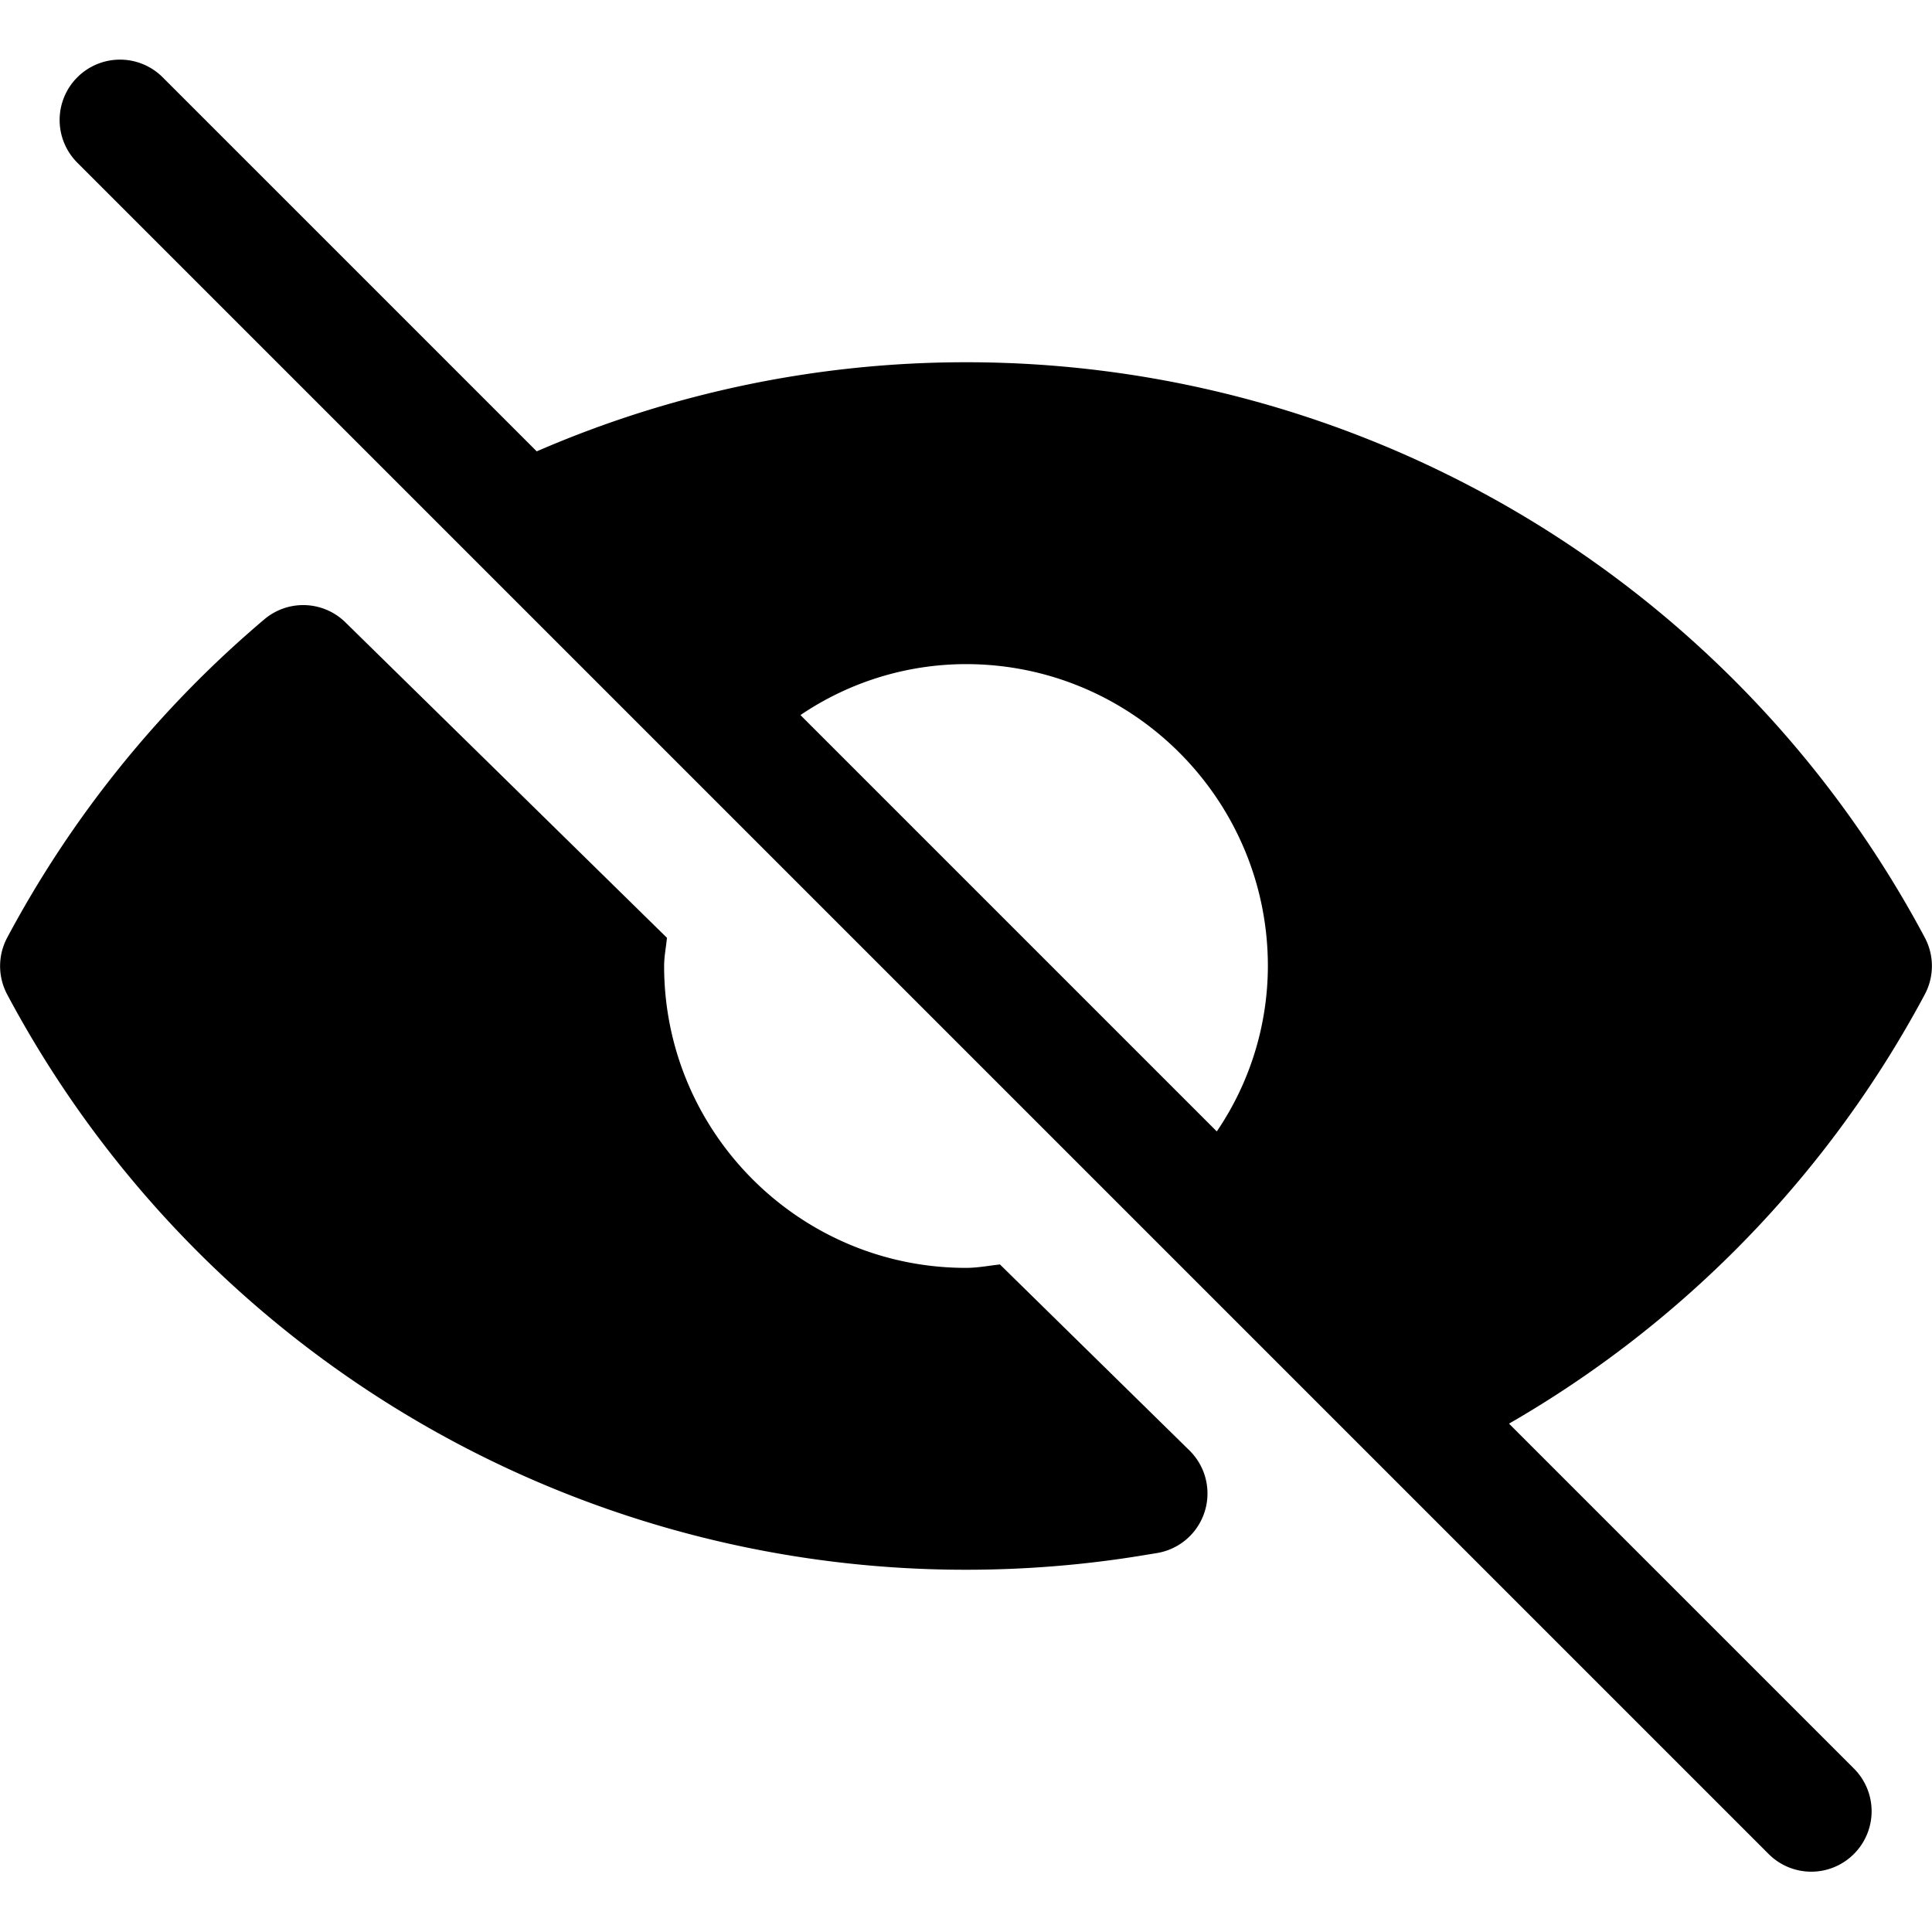 <!-- © Red Hat, Inc. CC-BY-4.0 licensed --><svg xmlns="http://www.w3.org/2000/svg" viewBox="0 0 32 32"><path d="M31.88 16.472a1 1 0 0 0 0-.944A17.982 17.982 0 0 0 16 6a17.84 17.84 0 0 0-7.11 1.476L2.707 1.293a1 1 0 1 0-1.414 1.414l28 28a.997.997 0 0 0 1.414 0 1 1 0 0 0 0-1.414l-5.713-5.713a17.99 17.99 0 0 0 6.886-7.108Zm-18.622-4.628A4.89 4.89 0 0 1 16 11c2.757 0 5 2.243 5 5a4.884 4.884 0 0 1-.846 2.74l-6.896-6.896Zm3.304 9.099c-.187.021-.37.057-.562.057-2.757 0-5-2.243-5-5 0-.16.032-.31.047-.467L5.723 10.31a.997.997 0 0 0-1.347-.05A18.002 18.002 0 0 0 .12 15.529a1 1 0 0 0 0 .944A17.982 17.982 0 0 0 16 26c.985 0 1.973-.08 2.94-.24l.226-.037a1 1 0 0 0 .534-1.7l-3.138-3.08Z"/></svg>